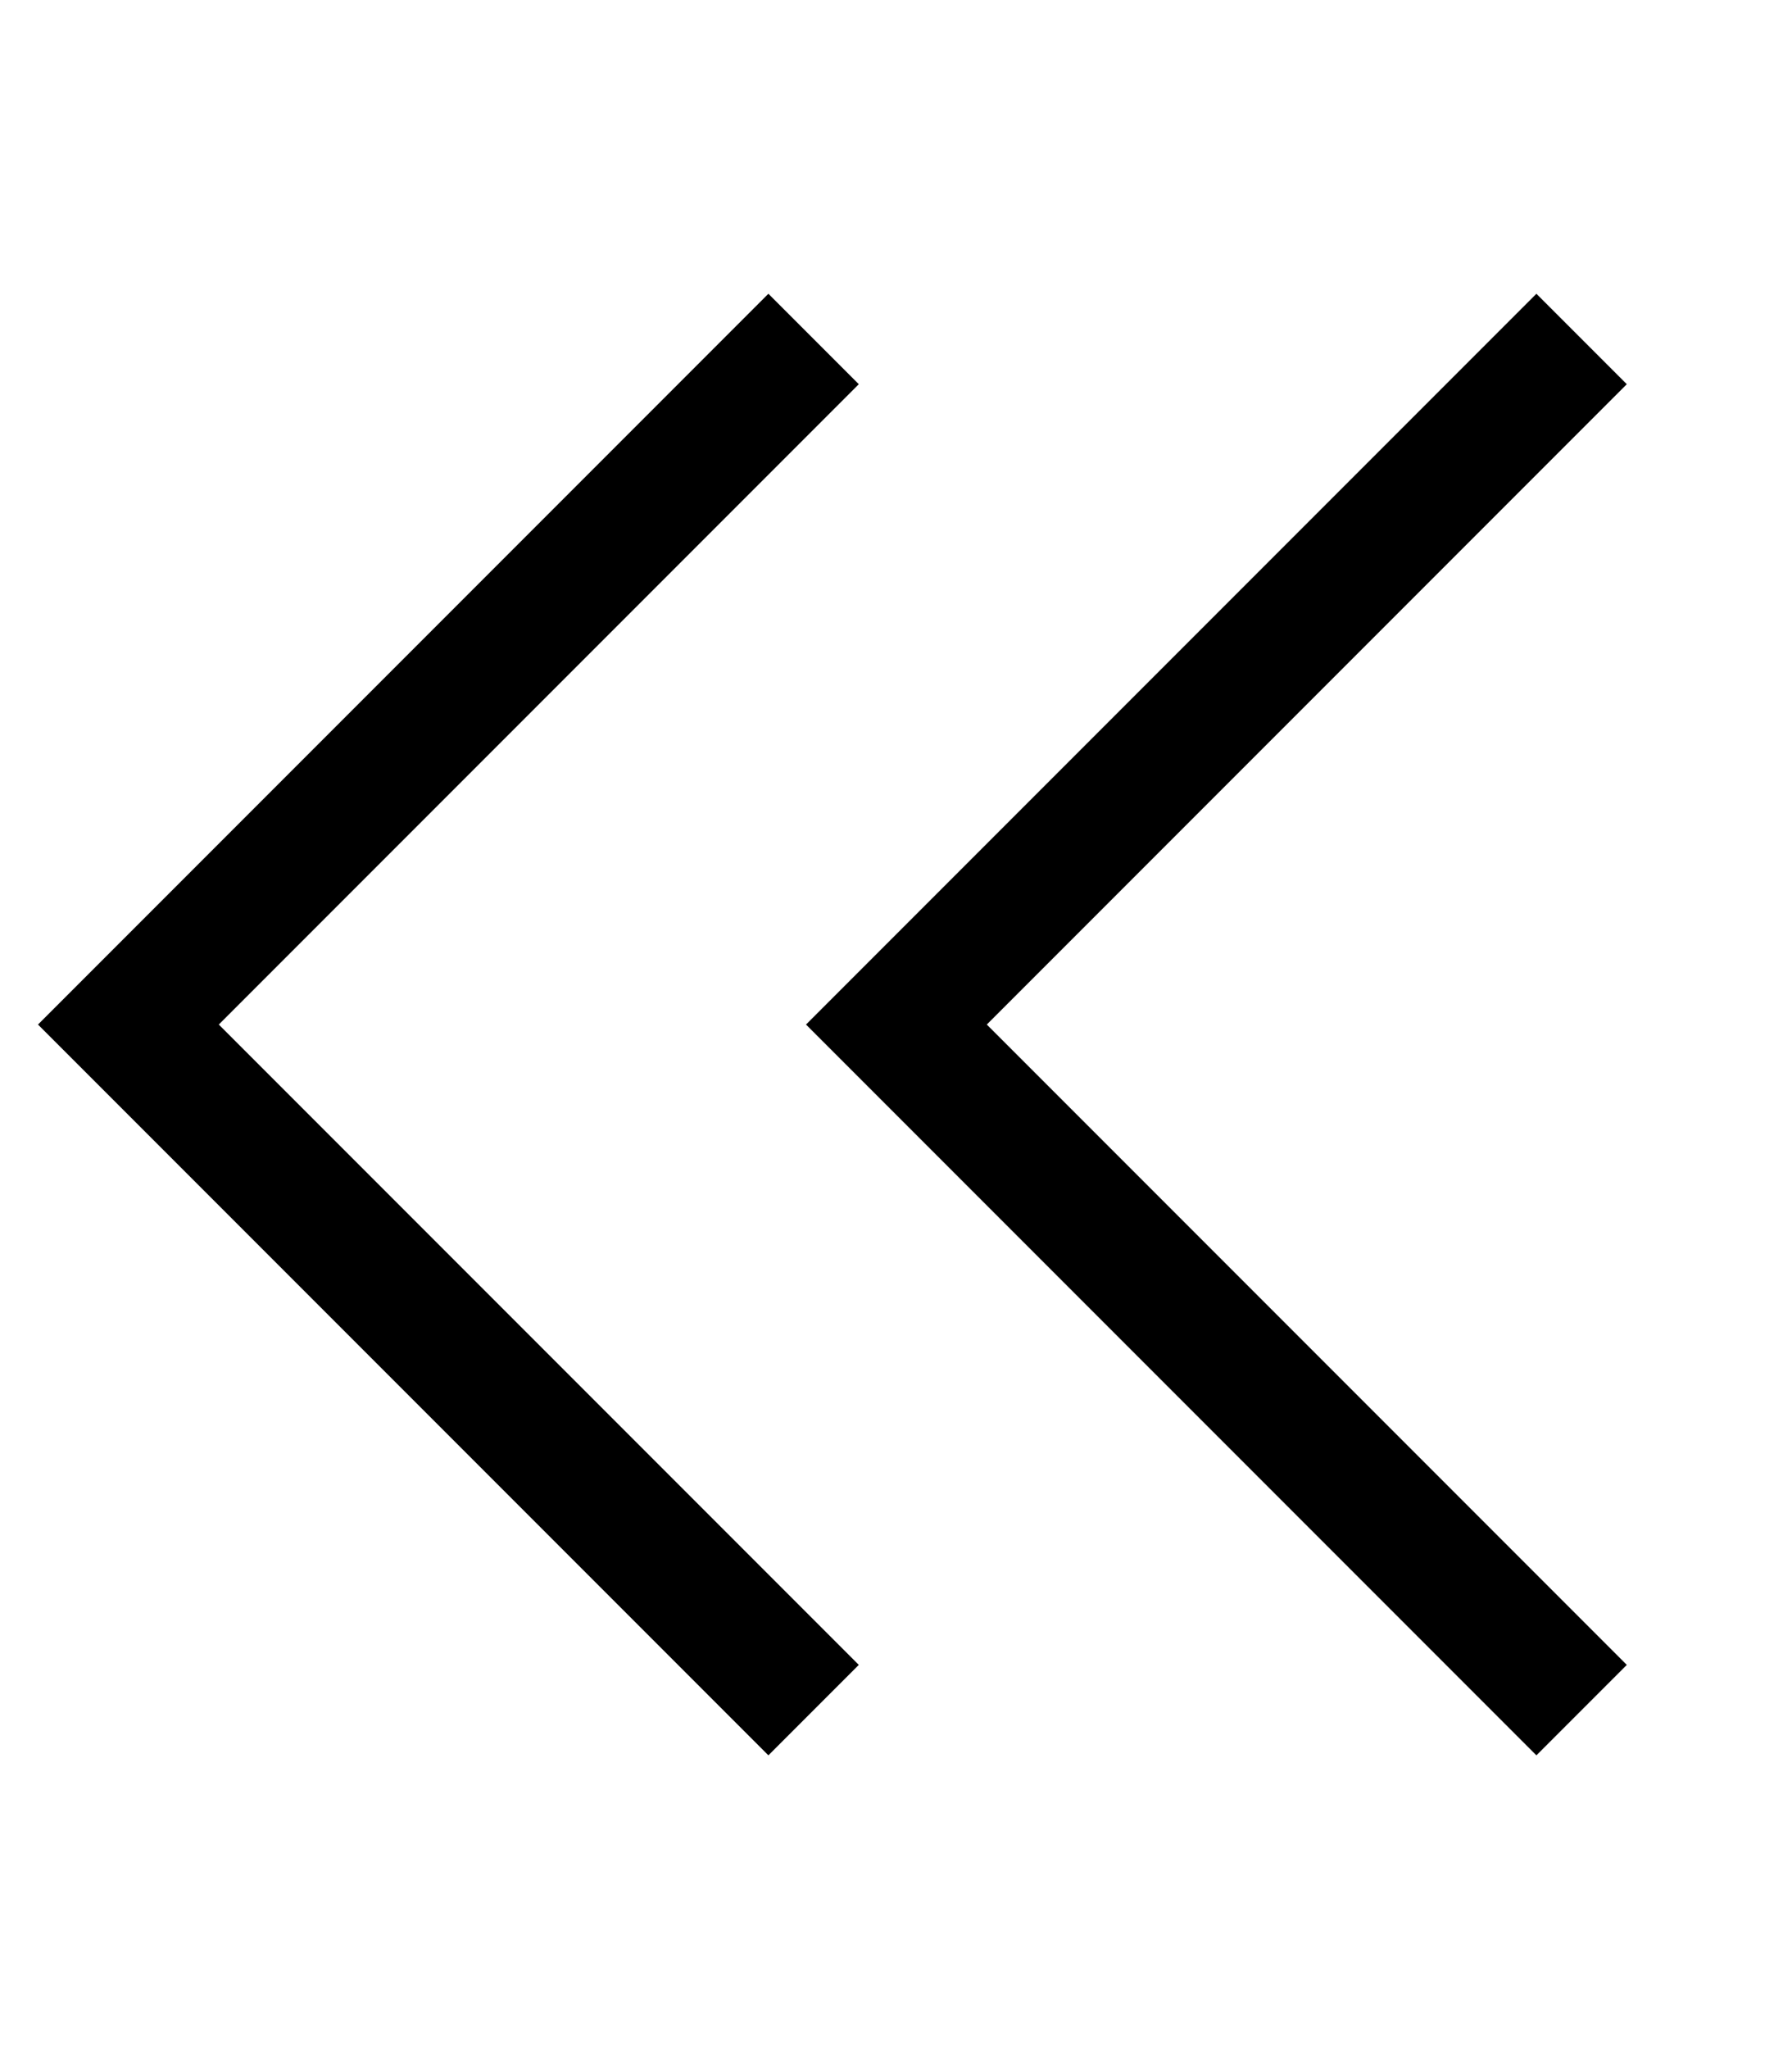 <svg fill="currentColor" xmlns="http://www.w3.org/2000/svg" viewBox="0 0 448 512"><!--! Font Awesome Pro 7.1.0 by @fontawesome - https://fontawesome.com License - https://fontawesome.com/license (Commercial License) Copyright 2025 Fonticons, Inc. --><path opacity=".4" fill="currentColor" d=""/><path fill="currentColor" d="M20.8 244.7l-11.3 11.3 11.3 11.3 160 160 11.3 11.3 22.6-22.6-11.3-11.3-148.7-148.7 148.7-148.7 11.3-11.3-22.6-22.6-11.3 11.3-160 160zm192 0l-11.3 11.3 11.3 11.3 160 160 11.3 11.3 22.6-22.6-11.3-11.3-148.7-148.7 148.7-148.7 11.3-11.3-22.6-22.6-11.3 11.3-160 160z"/></svg>